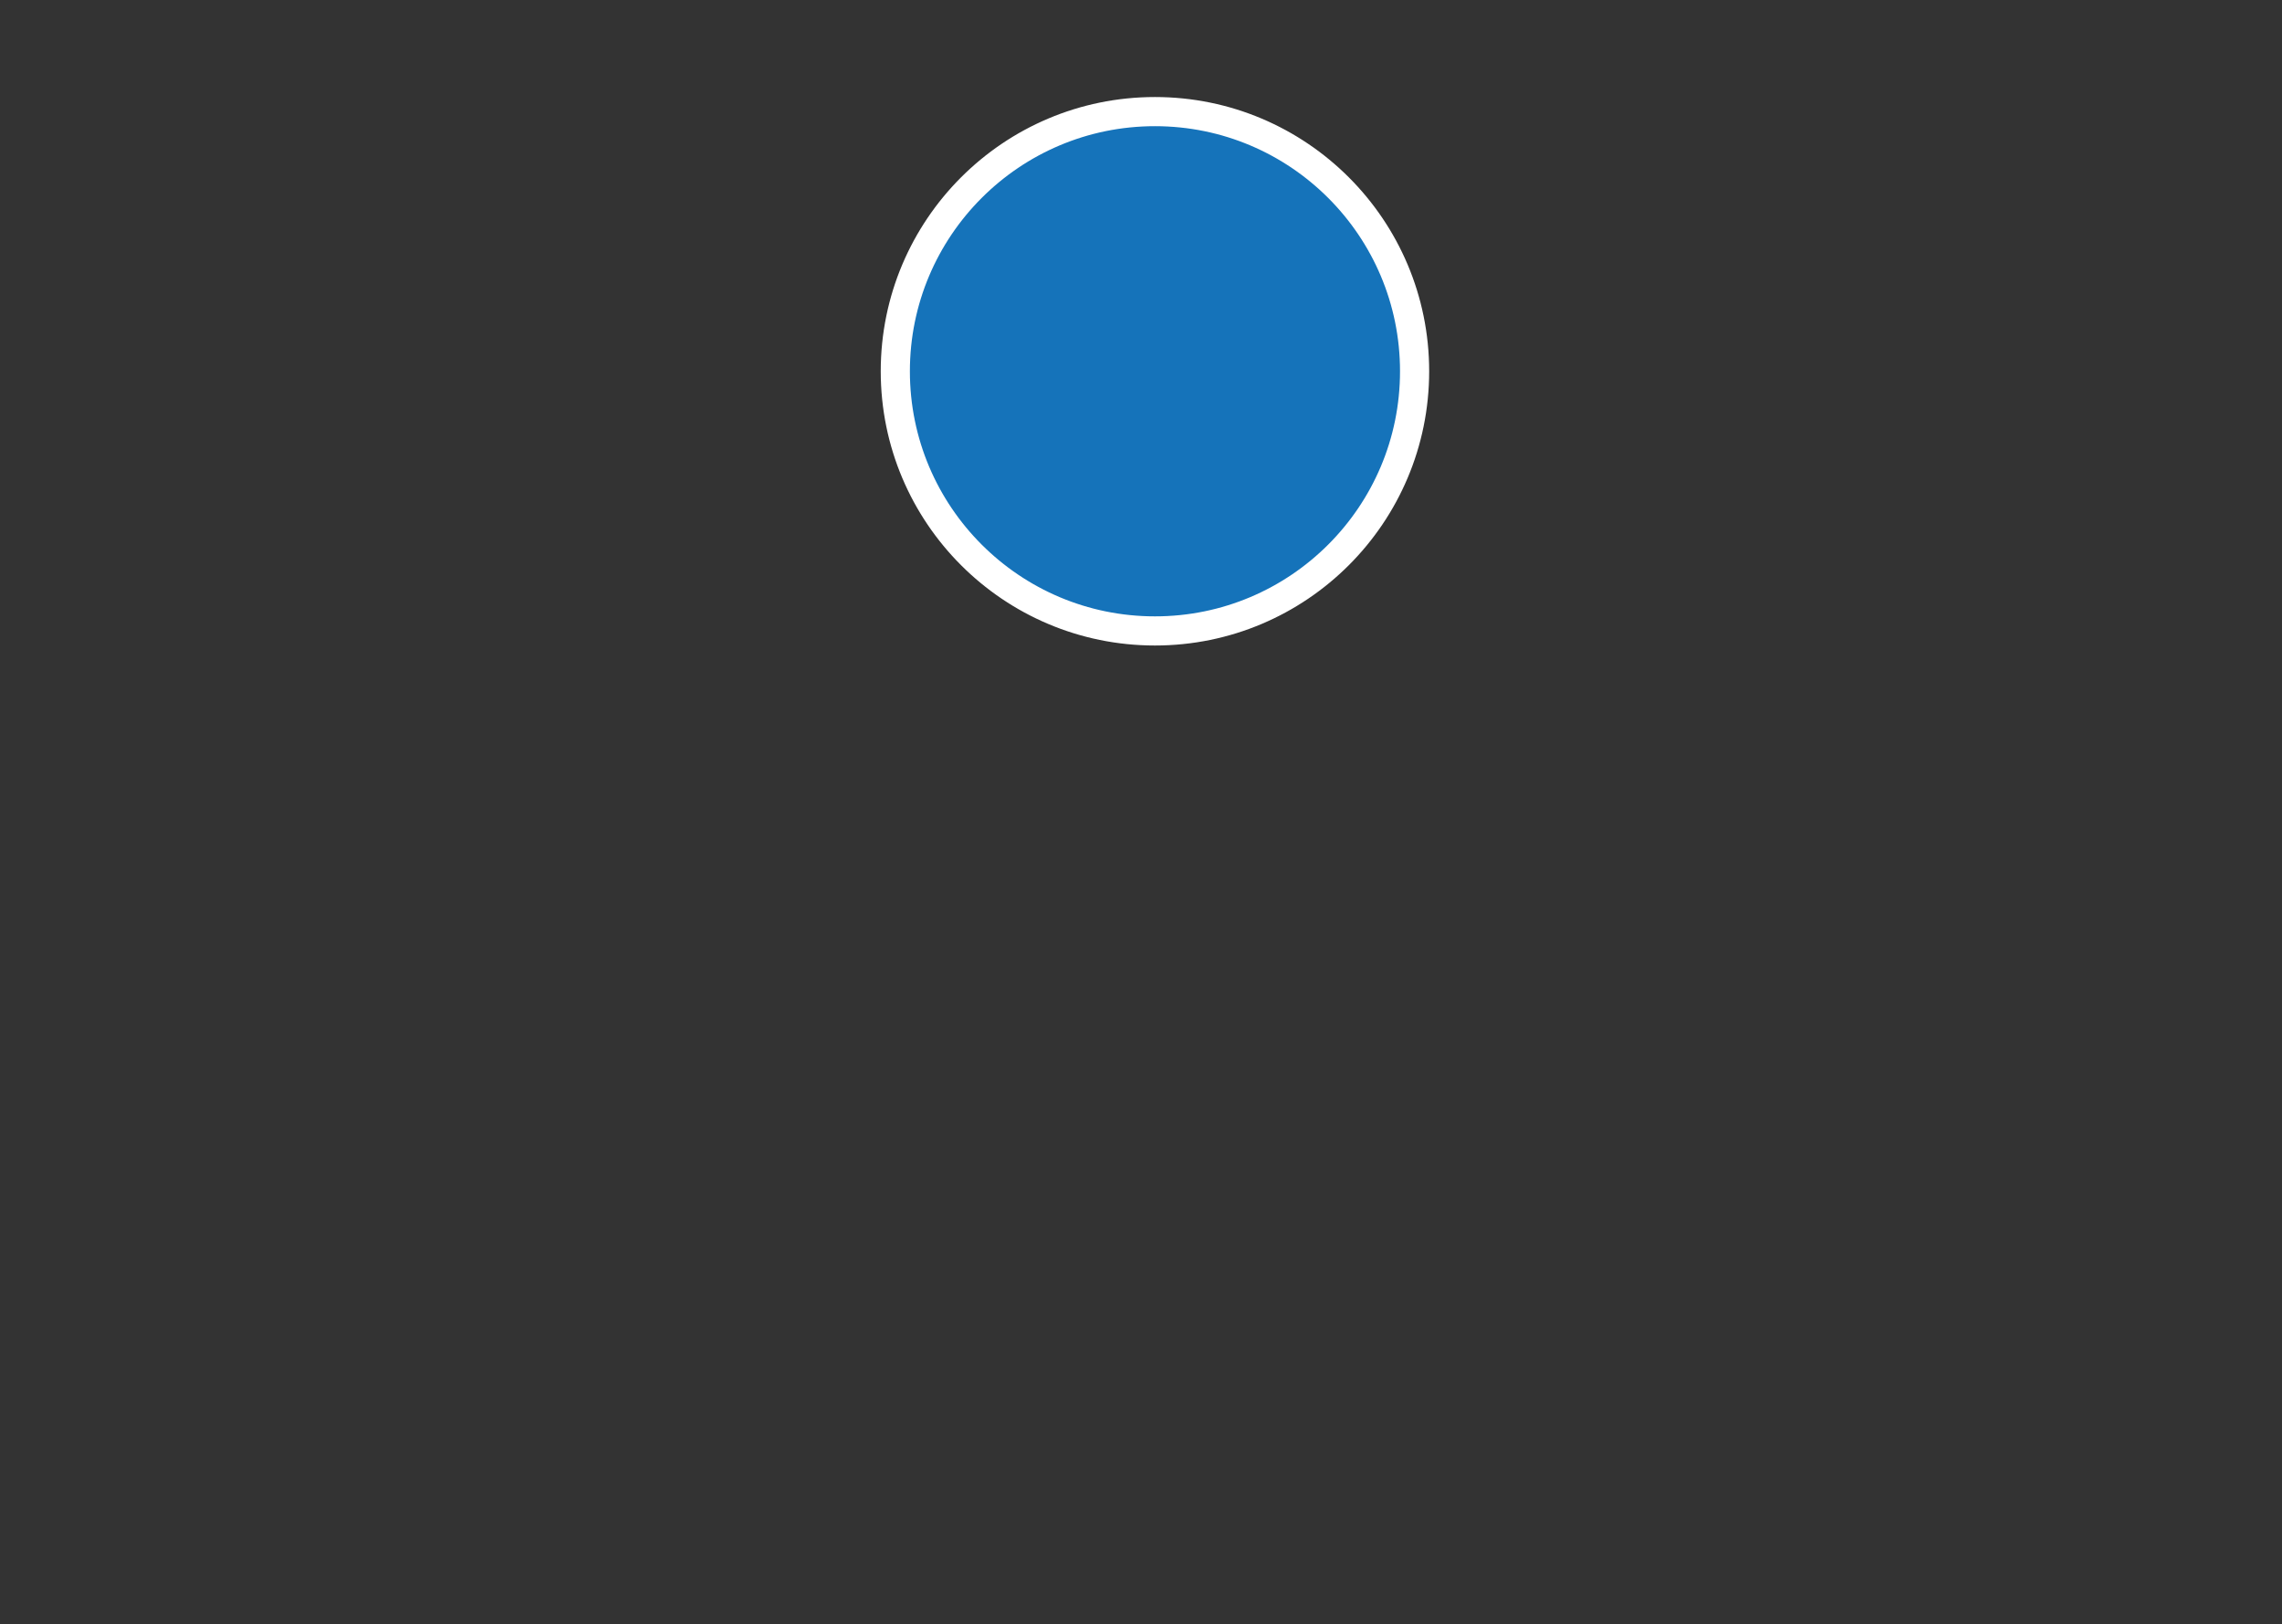 
<svg xmlns="http://www.w3.org/2000/svg" xmlns:xlink="http://www.w3.org/1999/xlink" version="1.1" x="0px" y="0px" width="1096px" height="780px" viewBox="0 0 1096 780" enable-background="new 0 0 1096 780" xml:space="preserve">
  <rect x="0" y="0" width="1096" height="780" fill="#333333" stroke="none"/>
  <g xmlns="http://www.w3.org/2000/svg">
		<path fill-rule="evenodd" clip-rule="evenodd" fill="#FFFFFF" d="M516.4,123.2h16.1c1,0,1.8,0.8,1.8,1.8v2.4c0,1-0.8,1.8-1.8,1.8    h-7.7l7.1,17.4h45.2l2.6-6.3h-15.4c-1.3,0-2.3-1.1-2.3-2.3v-3.1c0-1.3,1.1-2.3,2.3-2.3h22.7c1.3,0,2.3,1.1,2.3,2.3v3.1    c0,1.3-1.1,2.3-2.3,2.3h-1.2c0,0.4-0.1,0.7-0.2,1.1l-2.1,5.2h1.8c1.3,0,2.3,0.8,2.8,1.9l9.1,17.4c-1.9,0.7-3.7,1.6-5.4,2.6    l-8.2-15.8H581l-18.6,46c-0.5,1.2-1.7,1.9-3,1.8c-1.2,0.6-2.6,0.4-3.6-0.6l-33-35.4l-2.6,5c1.9,1.3,3.7,2.7,5.3,4.4    c6.2,6.2,10,14.8,10,24.2c0,9.5-3.8,18-10,24.2c-6.2,6.2-14.8,10-24.2,10c-9.5,0-18-3.8-24.2-10c-6.2-6.2-10-14.8-10-24.2    c0-9.5,3.8-18,10-24.2c6.2-6.2,14.8-10,24.2-10c4.8,0,9.4,1,13.6,2.8l9.6-18.3c0.3-0.5,0.6-0.9,1.1-1.2l-7.2-17.9h-2.1    c-1,0-1.8-0.8-1.8-1.8V125C514.6,124,515.4,123.2,516.4,123.2L516.4,123.2z M558.1,193.6l16.6-40.9H529l-3.3,6.3L558.1,193.6    L558.1,193.6z M599.9,171.2c-1.9,0.6-3.7,1.5-5.5,2.5l12.6,24.1c0.8,1.5,2.6,2,4.1,1.3c1.5-0.8,2-2.6,1.3-4.1L599.9,171.2    L599.9,171.2z M517.5,174.7l-12,23c-0.8,1.5-2.6,2-4,1.3c-1.5-0.8-2-2.6-1.3-4.1l12.1-23.1c-3.3-1.4-7-2.2-10.9-2.2    c-7.8,0-14.9,3.2-20,8.3c-5.1,5.1-8.3,12.2-8.3,20c0,7.8,3.2,14.9,8.3,20c5.1,5.1,12.2,8.3,20,8.3c7.8,0,14.9-3.2,20-8.3    c5.1-5.1,8.3-12.2,8.3-20c0-7.8-3.2-14.9-8.3-20C520.2,176.8,518.9,175.7,517.5,174.7z"/>
		<path fill-rule="evenodd" clip-rule="evenodd" fill="#FFFFFF" d="M557.7,194.9h17.1c0.7-8.2,4.4-15.6,9.9-21.1    c6.2-6.2,14.8-10,24.2-10s18,3.8,24.2,10c6.2,6.2,10,14.8,10,24.2c0,9.5-3.8,18-10,24.2c-6.2,6.2-14.8,10-24.2,10s-18-3.8-24.2-10    c-5.6-5.6-9.2-13-9.9-21.3h-17.1c-1,0-1.8-0.8-1.8-1.8v-2.4C555.9,195.7,556.7,194.9,557.7,194.9L557.7,194.9z M580.7,194.9H611    c1,0,1.8,0.8,1.8,1.8v2.4c0,1-0.8,1.8-1.8,1.8h-30.2c0.7,6.7,3.7,12.7,8.2,17.2c5.1,5.1,12.2,8.3,20,8.3c7.8,0,14.9-3.2,20-8.3    c5.1-5.1,8.3-12.2,8.3-20c0-7.8-3.2-14.9-8.3-20c-5.1-5.1-12.2-8.3-20-8.3c-7.8,0-14.9,3.2-20,8.3    C584.4,182.4,581.5,188.3,580.7,194.9z"/>
	</g>
  <circle xmlns="http://www.w3.org/2000/svg" fill-rule="evenodd" clip-rule="evenodd" fill="#1573BA" stroke="#FFFFFF" stroke-width="14" stroke-miterlimit="10" cx="554.7" cy="178.3" r="124.7"/>
</svg>
